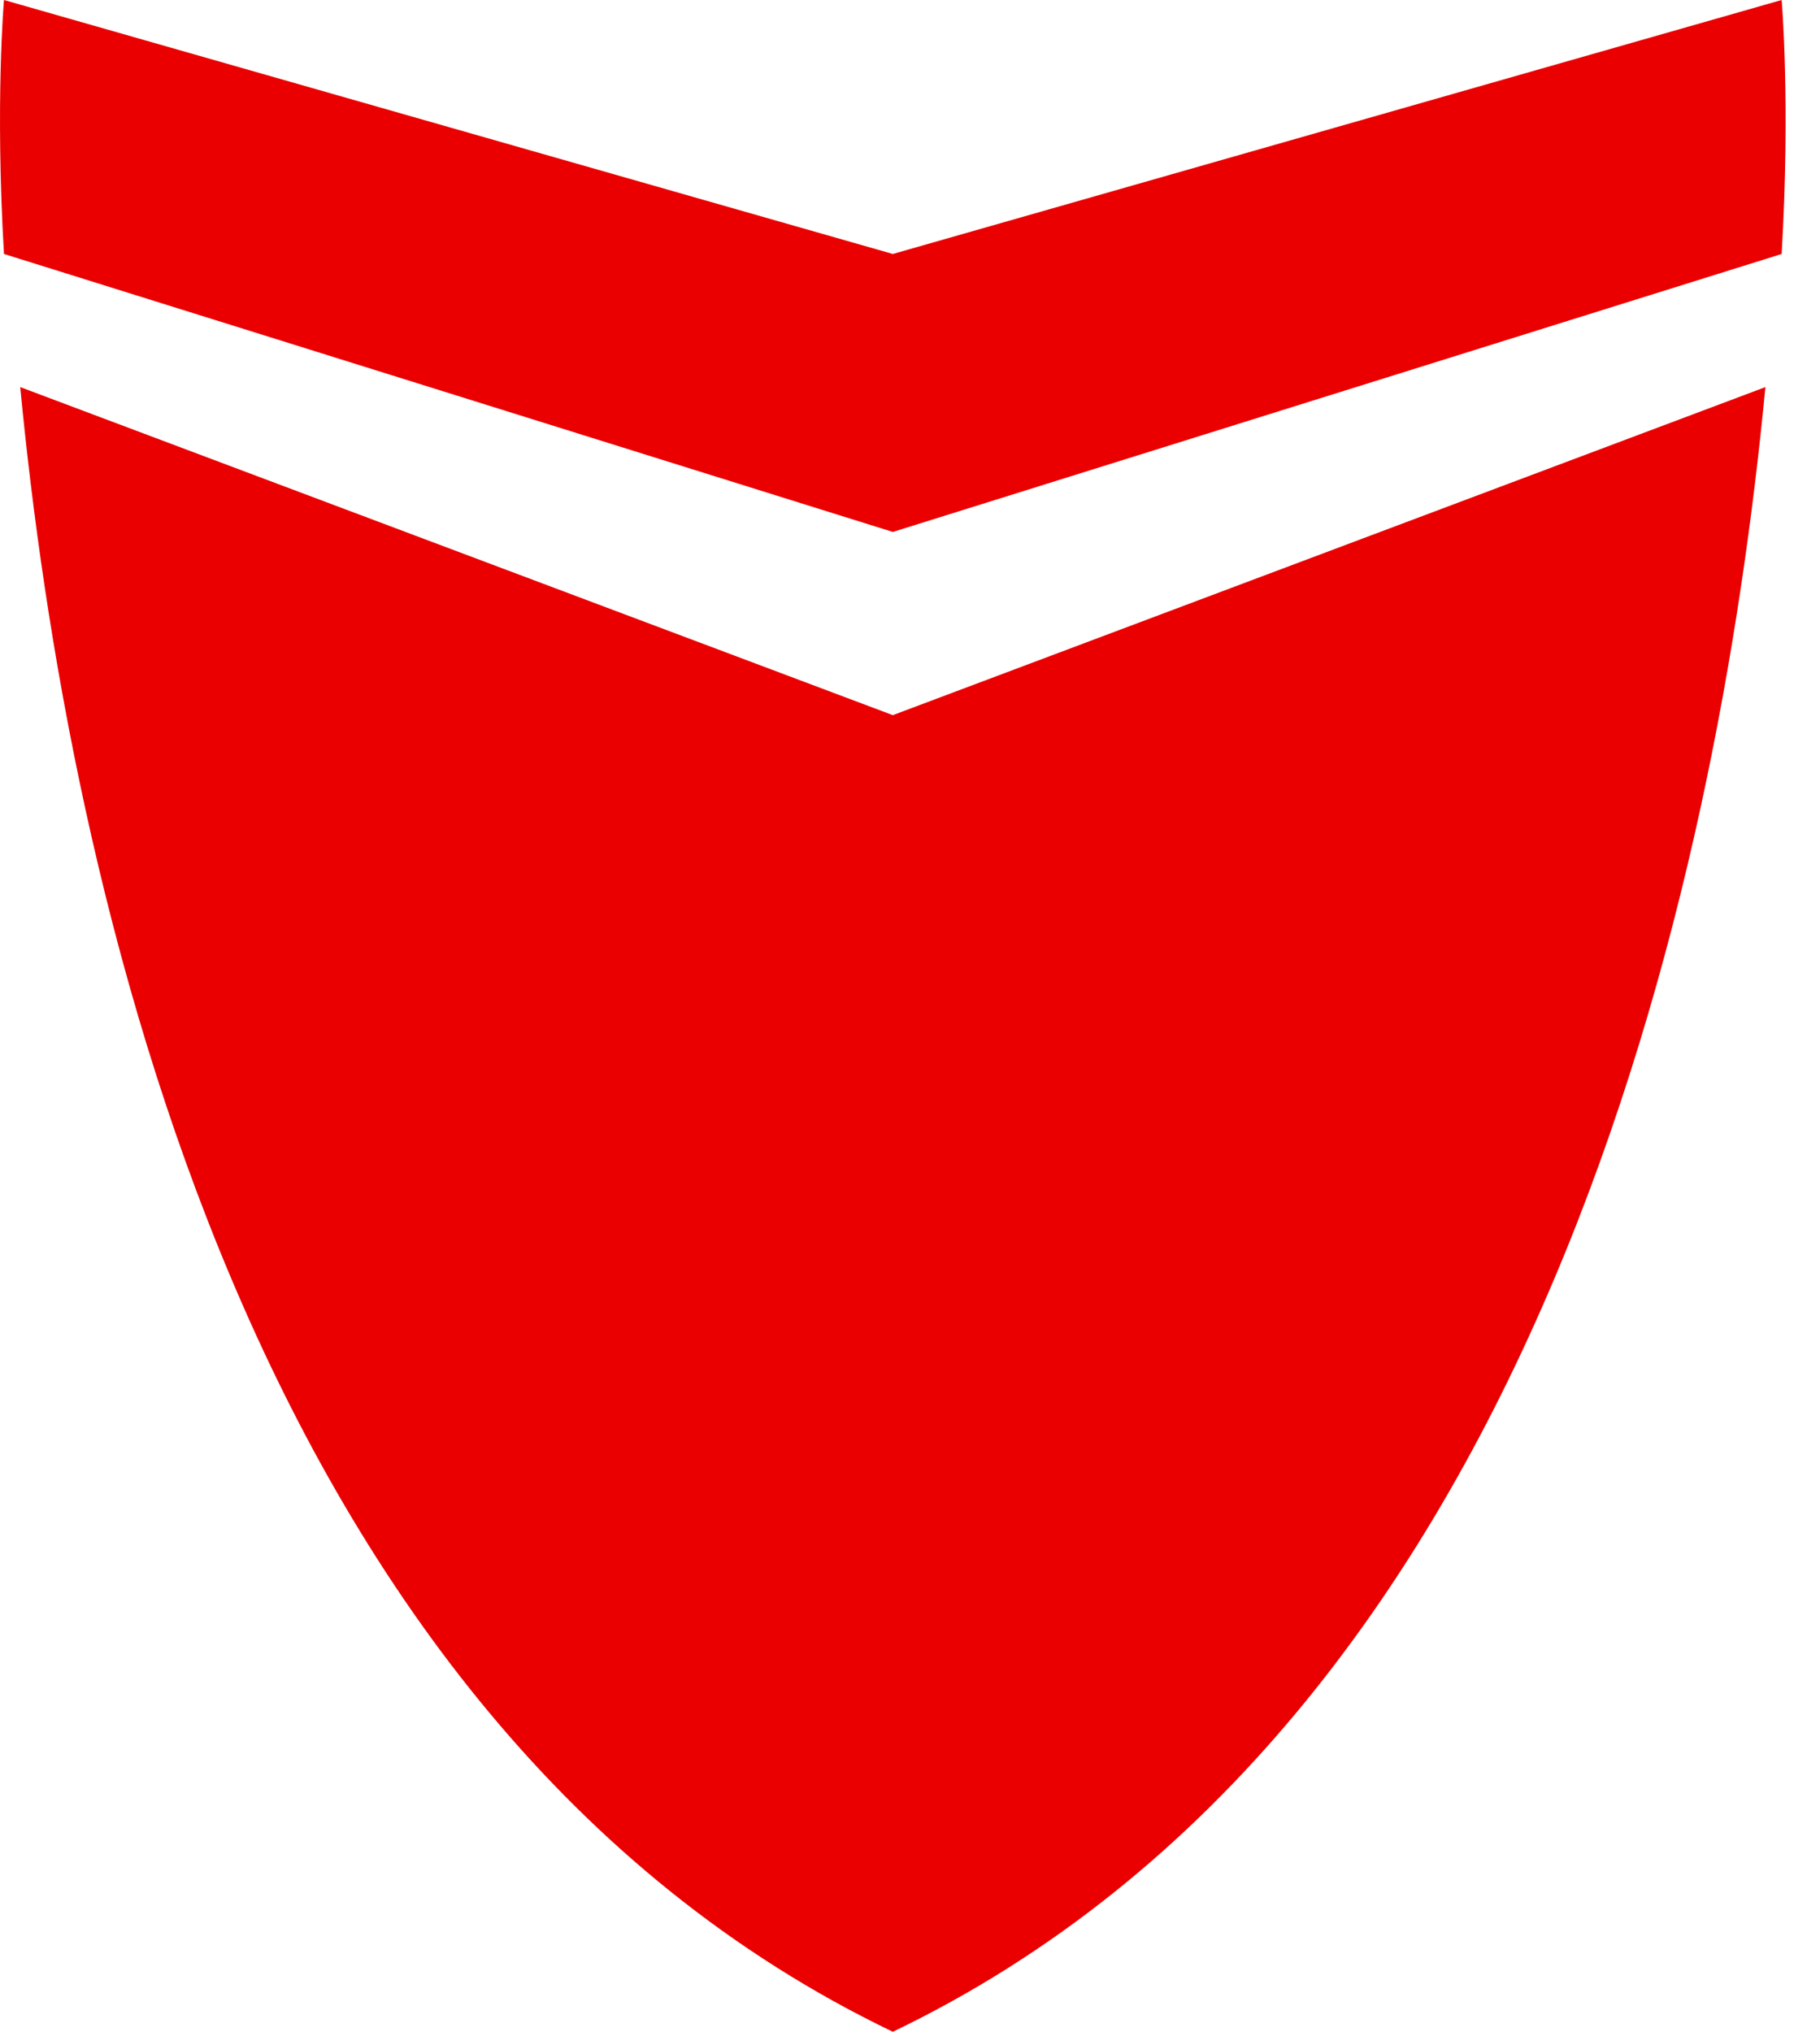 <svg width="43" height="48" viewBox="0 0 43 48" fill="none" xmlns="http://www.w3.org/2000/svg">
<path d="M42.094 0L21.094 6L0.094 0C0.094 0 -0.117 2.424 0.094 6L21.094 12.567L42.094 6C42.304 2.424 42.094 0 42.094 0ZM0.478 9.145C1.603 20.896 5.799 40.655 21.094 48C36.389 40.655 40.587 20.896 41.71 9.145L21.094 16.895L0.478 9.145Z" fill="#EA0000"/>
</svg>
